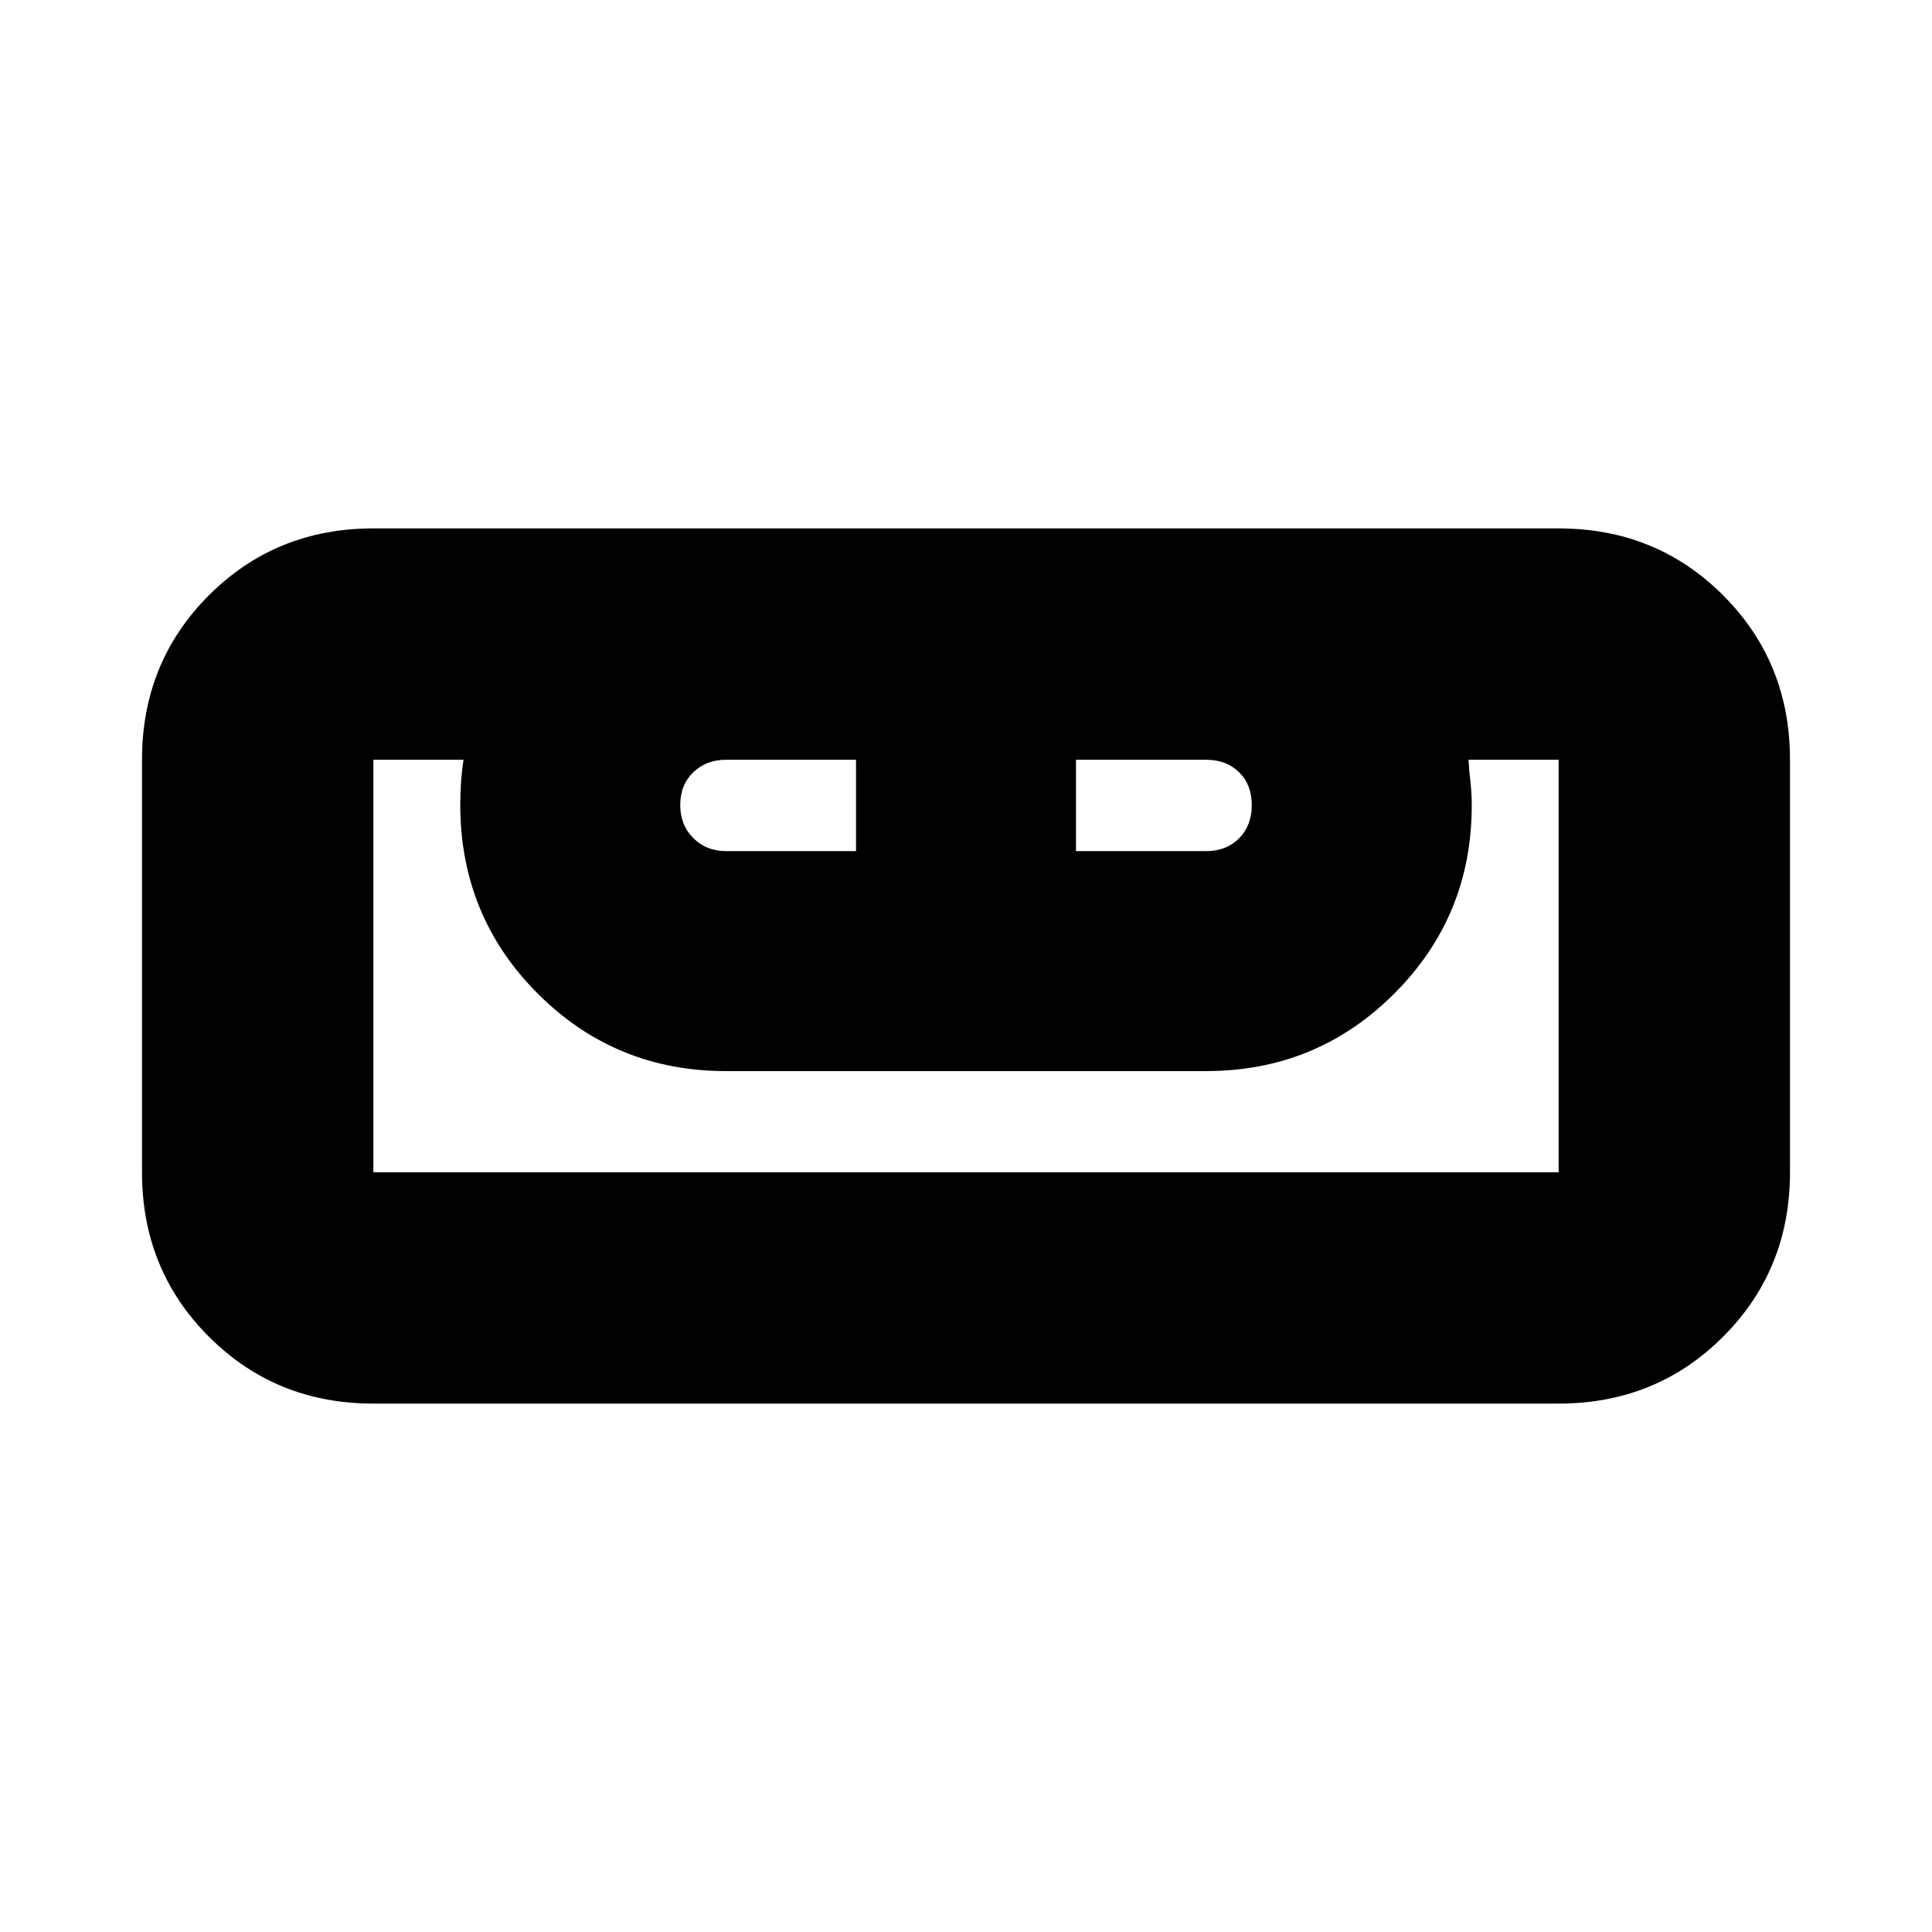 <svg xmlns="http://www.w3.org/2000/svg" height="20" viewBox="0 -960 960 960" width="20"><path d="M185.52-262.56q-48.48 0-81.72-33.24t-33.24-81.72v-204.96q0-48.48 33.24-81.72t81.72-33.24h588.96q48.48 0 81.72 33.24t33.24 81.72v204.96q0 48.48-33.24 81.72t-81.72 33.24H185.52Zm0-114.96h588.96v-204.96H729.7q.3 5.3.95 10.97.65 5.68.65 11.73 0 55-38.5 93.5t-93.5 38.5H360.7q-55 0-93.5-38.5t-38.5-93.94q0-5.61.4-11.29.4-5.67 1.2-10.97h-44.78v204.96ZM360.7-537.09h64.65v-45.39H360.7q-9.74 0-16.22 6.24-6.48 6.23-6.48 16.21 0 9.99 6.48 16.46 6.48 6.48 16.22 6.48Zm173.95 0h64.65q10.08 0 16.39-6.35 6.31-6.36 6.31-16.5 0-10.15-6.31-16.34-6.31-6.2-16.39-6.2h-64.65v45.39Zm239.83 159.57H185.52h588.96Z"/></svg>